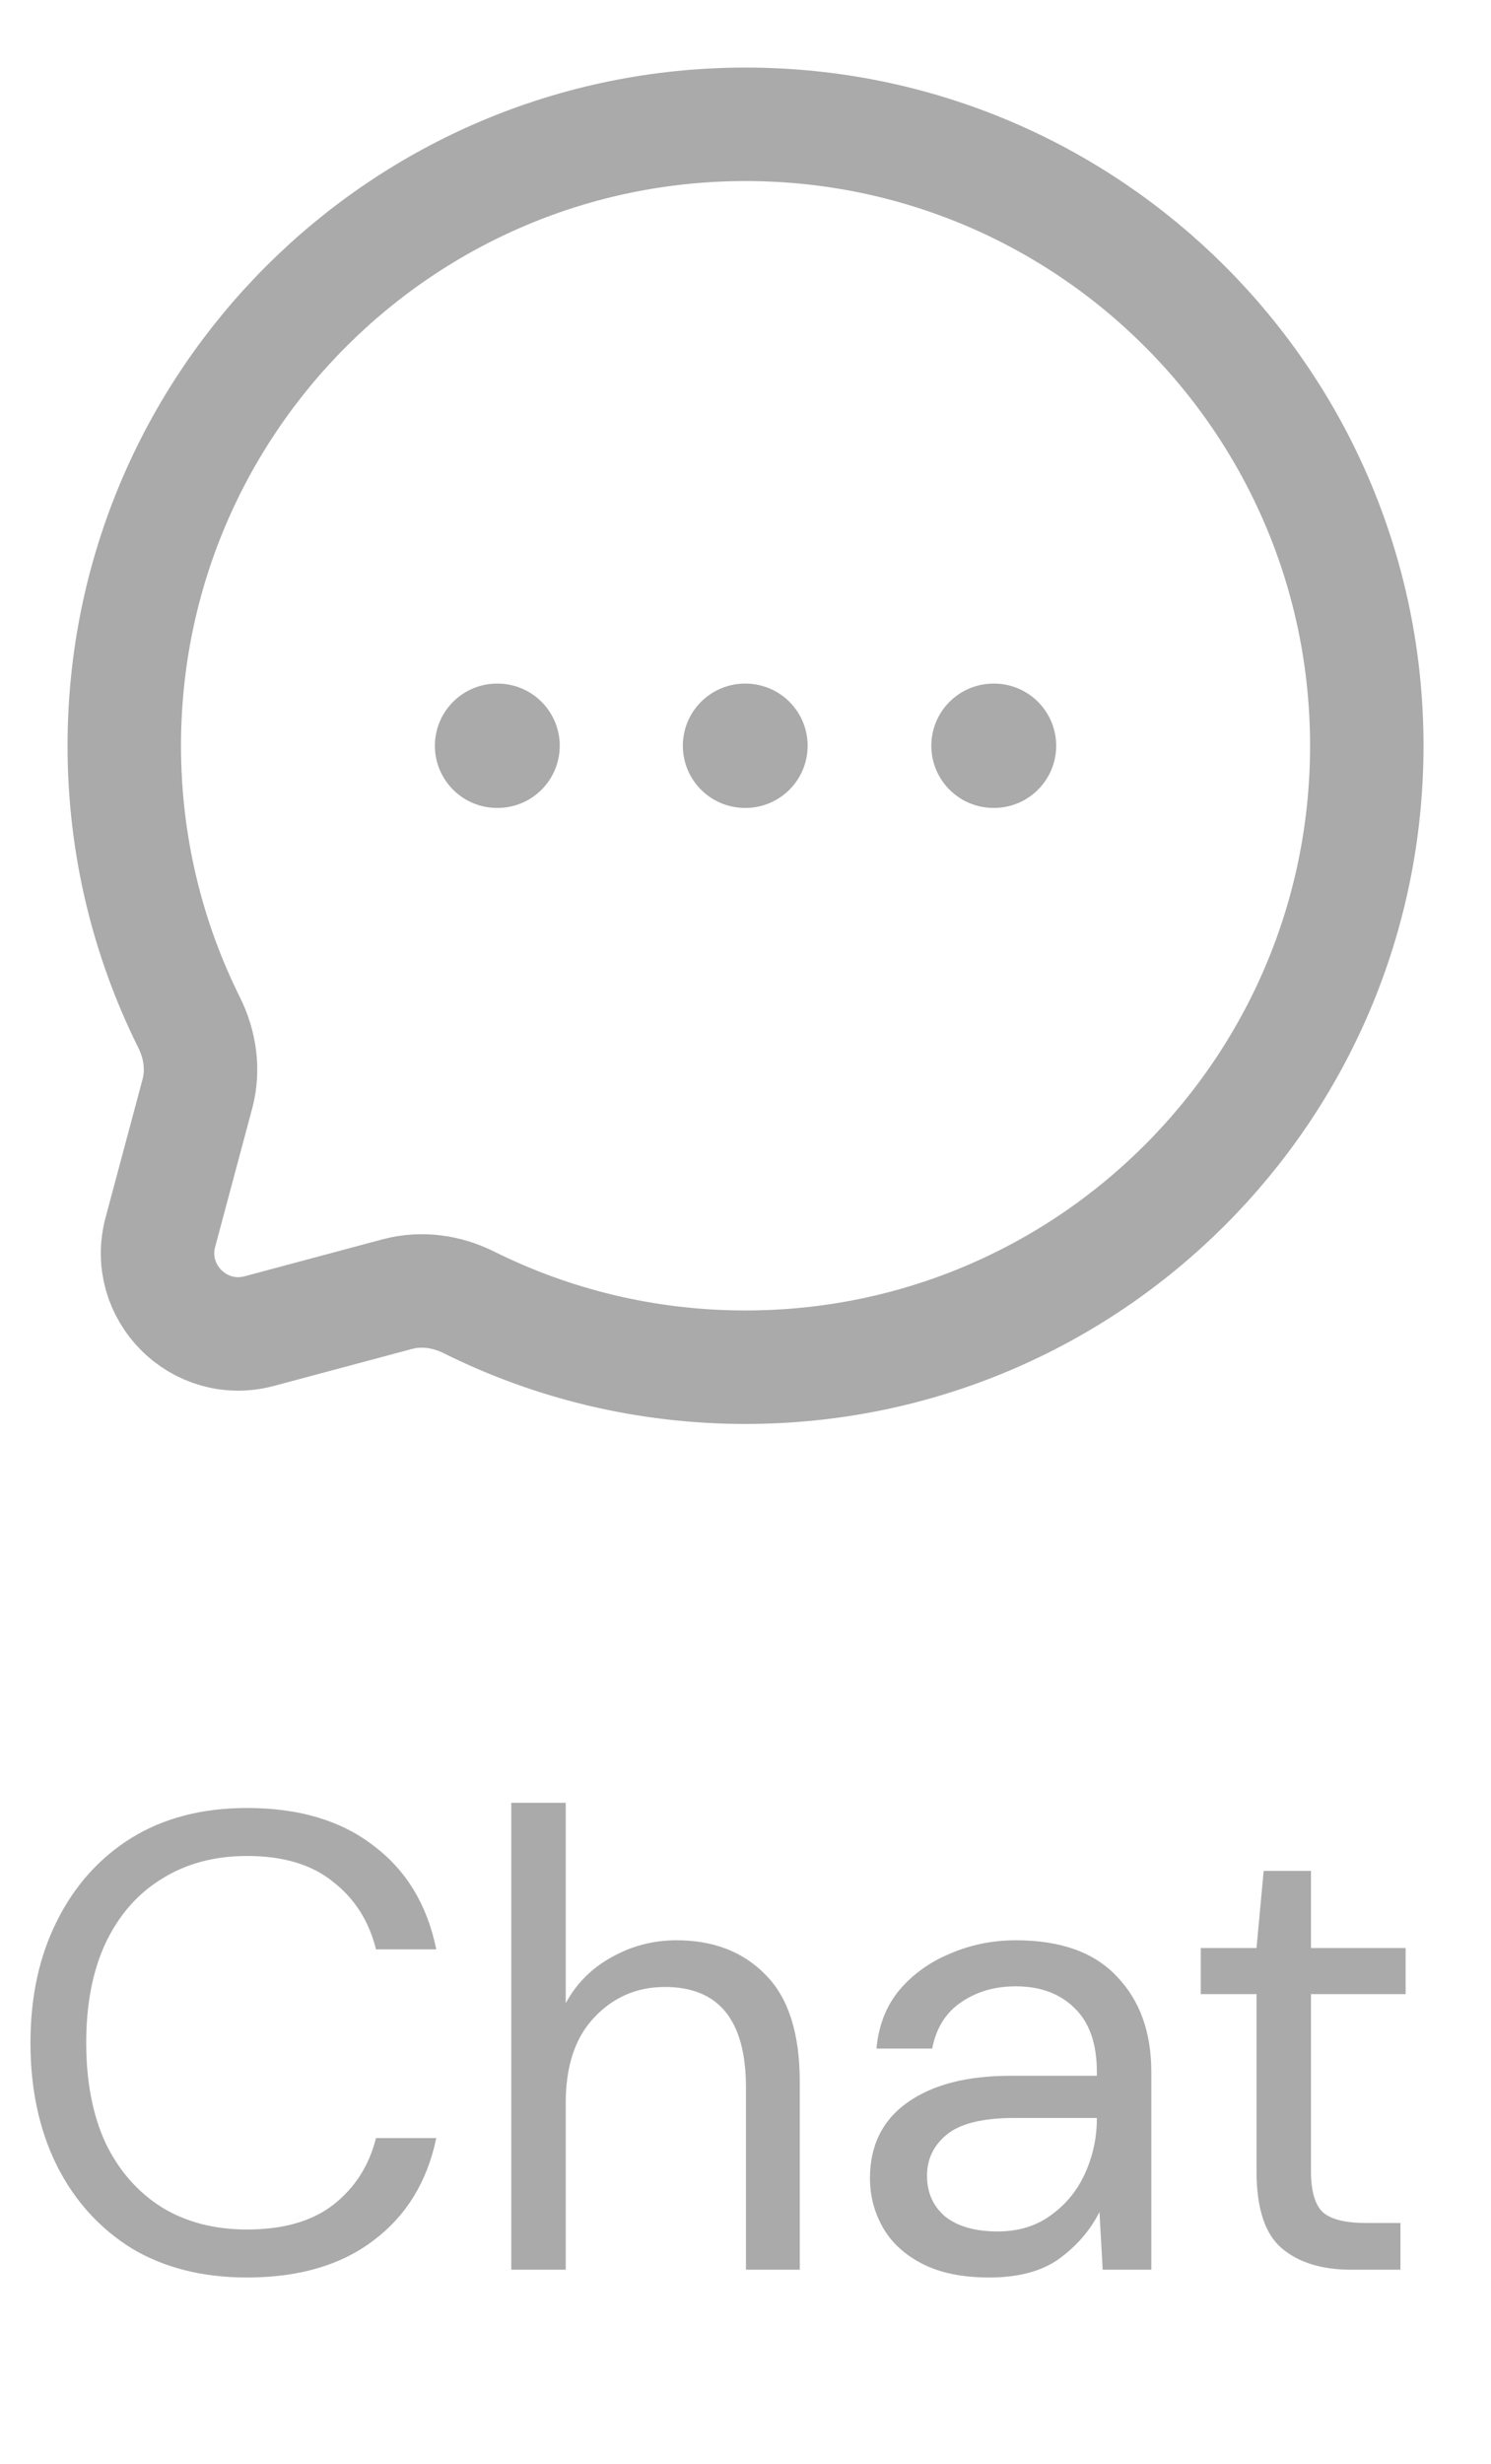 <svg width="23" height="38" viewBox="0 0 23 38" fill="none" xmlns="http://www.w3.org/2000/svg">
<path d="M11.5 21.083C16.793 21.083 21.084 16.793 21.084 11.5C21.084 6.207 16.793 1.917 11.5 1.917C6.208 1.917 1.917 6.207 1.917 11.5C1.917 13.033 2.277 14.482 2.917 15.767C3.087 16.108 3.144 16.499 3.045 16.867L2.474 19C2.226 19.927 3.074 20.774 4 20.526L6.133 19.955C6.502 19.857 6.892 19.913 7.233 20.083C8.518 20.723 9.967 21.083 11.5 21.083Z" stroke="#AAAAAA" stroke-width="1.75"/>
<path d="M7.667 11.5H7.676M11.492 11.5H11.5M15.325 11.5H15.334" stroke="#AAAAAA" stroke-width="1.917" stroke-linecap="round" stroke-linejoin="round"/>
<path d="M3.81 35.12C3.123 35.12 2.53 34.97 2.03 34.67C1.537 34.363 1.153 33.94 0.88 33.4C0.607 32.853 0.47 32.22 0.47 31.5C0.47 30.787 0.607 30.16 0.88 29.62C1.153 29.073 1.537 28.647 2.03 28.34C2.53 28.033 3.123 27.88 3.81 27.88C4.61 27.88 5.26 28.073 5.76 28.46C6.267 28.84 6.59 29.373 6.73 30.06H5.8C5.693 29.627 5.473 29.28 5.14 29.02C4.813 28.753 4.37 28.62 3.81 28.62C3.31 28.62 2.873 28.737 2.5 28.97C2.127 29.197 1.837 29.527 1.63 29.96C1.43 30.387 1.33 30.9 1.33 31.5C1.33 32.1 1.43 32.617 1.63 33.05C1.837 33.477 2.127 33.807 2.5 34.04C2.873 34.267 3.31 34.38 3.81 34.38C4.37 34.38 4.813 34.253 5.14 34C5.473 33.74 5.693 33.397 5.8 32.97H6.73C6.59 33.643 6.267 34.17 5.76 34.55C5.26 34.93 4.61 35.12 3.81 35.12ZM7.887 35V27.8H8.727V30.89C8.894 30.583 9.131 30.347 9.437 30.18C9.744 30.007 10.077 29.92 10.437 29.92C11.011 29.92 11.471 30.1 11.817 30.46C12.164 30.813 12.337 31.36 12.337 32.1V35H11.507V32.19C11.507 31.157 11.091 30.64 10.257 30.64C9.824 30.64 9.461 30.797 9.167 31.11C8.874 31.417 8.727 31.857 8.727 32.43V35H7.887ZM15.26 35.12C14.847 35.12 14.503 35.05 14.23 34.91C13.957 34.77 13.753 34.583 13.62 34.35C13.487 34.117 13.42 33.863 13.42 33.59C13.42 33.083 13.613 32.693 14 32.42C14.387 32.147 14.913 32.01 15.58 32.01H16.92V31.95C16.92 31.517 16.807 31.19 16.58 30.97C16.353 30.743 16.05 30.63 15.67 30.63C15.343 30.63 15.06 30.713 14.82 30.88C14.587 31.04 14.44 31.277 14.38 31.59H13.52C13.553 31.23 13.673 30.927 13.88 30.68C14.093 30.433 14.357 30.247 14.67 30.12C14.983 29.987 15.317 29.92 15.67 29.92C16.363 29.92 16.883 30.107 17.23 30.48C17.583 30.847 17.76 31.337 17.76 31.95V35H17.01L16.96 34.11C16.82 34.39 16.613 34.63 16.34 34.83C16.073 35.023 15.713 35.12 15.26 35.12ZM15.39 34.41C15.71 34.41 15.983 34.327 16.21 34.16C16.443 33.993 16.62 33.777 16.74 33.51C16.86 33.243 16.92 32.963 16.92 32.67V32.66H15.65C15.157 32.66 14.807 32.747 14.6 32.92C14.4 33.087 14.3 33.297 14.3 33.55C14.3 33.81 14.393 34.02 14.58 34.18C14.773 34.333 15.043 34.41 15.39 34.41ZM20.843 35C20.39 35 20.033 34.89 19.773 34.67C19.513 34.45 19.383 34.053 19.383 33.48V30.75H18.523V30.04H19.383L19.493 28.85H20.223V30.04H21.683V30.75H20.223V33.48C20.223 33.793 20.287 34.007 20.413 34.12C20.54 34.227 20.763 34.28 21.083 34.28H21.603V35H20.843Z" fill="#AAAAAA"/>
</svg>
